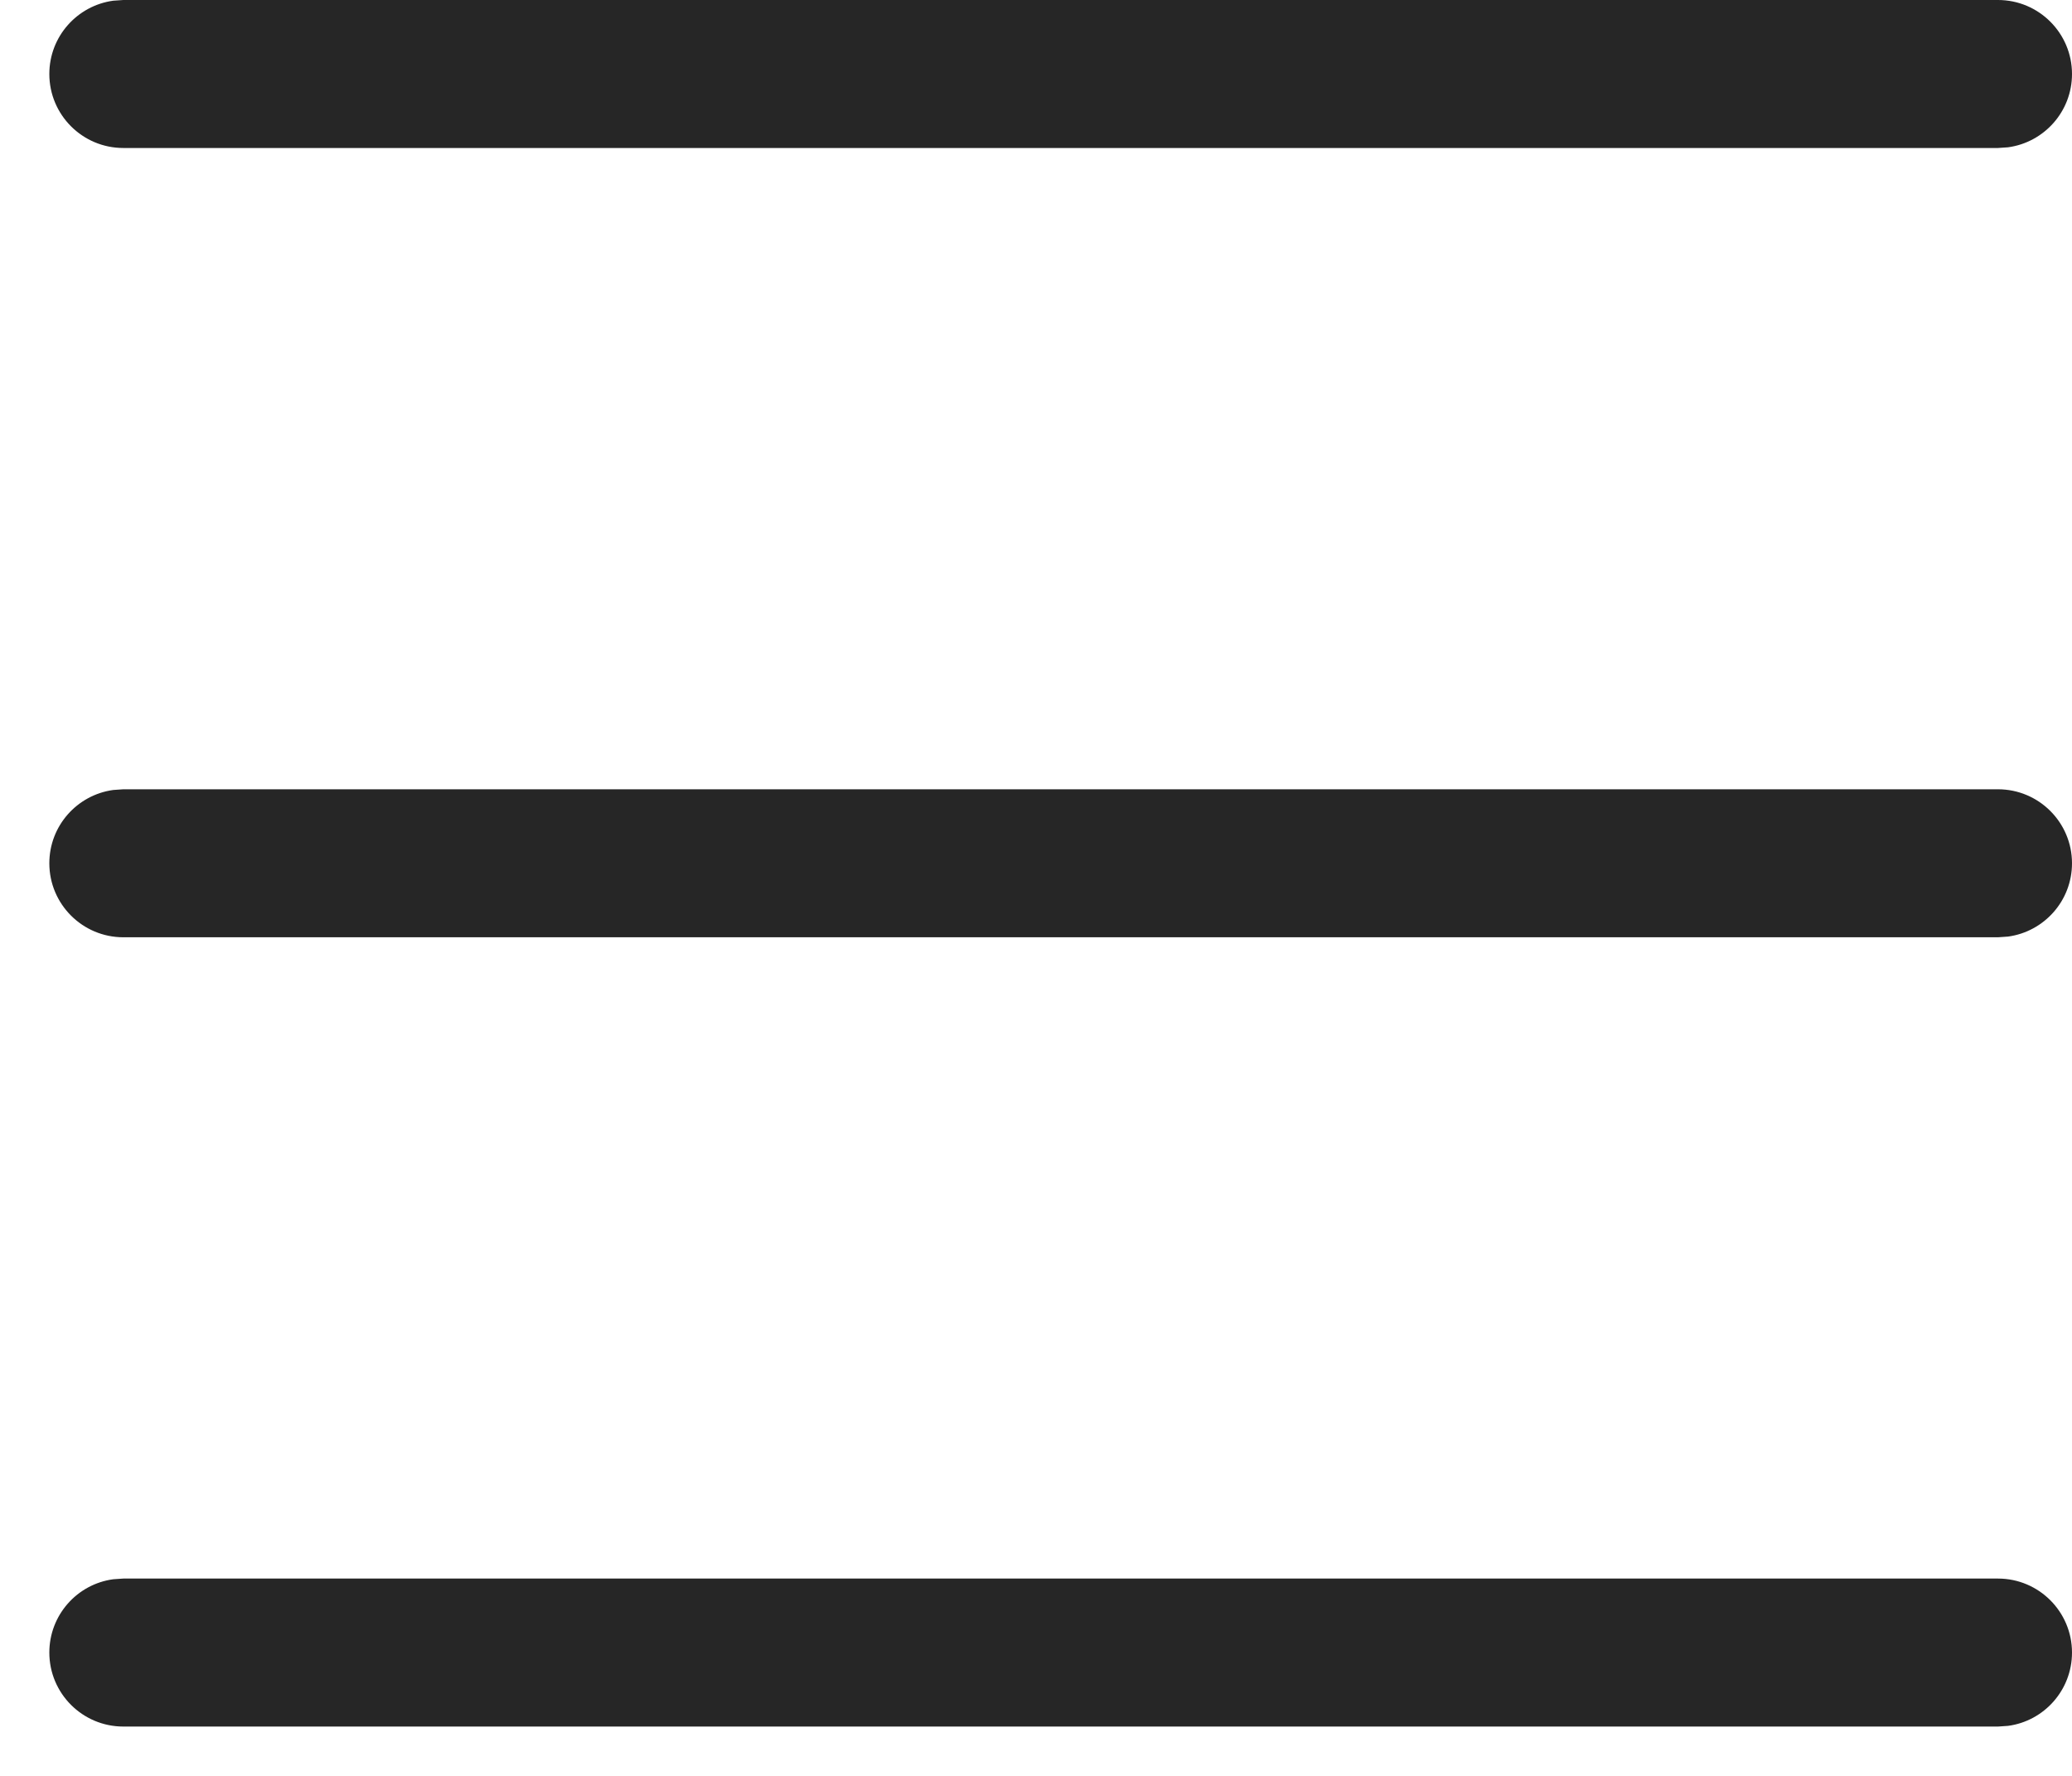 <svg width="21" height="18" viewBox="0 0 21 18" fill="none" xmlns="http://www.w3.org/2000/svg">
<path fill-rule="evenodd" clip-rule="evenodd" d="M20.25 0H1.25L1.148 0.007C0.782 0.057 0.5 0.37 0.5 0.75C0.5 1.164 0.836 1.5 1.25 1.5H20.25L20.352 1.493C20.718 1.443 21 1.13 21 0.75C21 0.336 20.664 0 20.25 0ZM1.25 8H20.25C20.664 8 21 8.336 21 8.75C21 9.13 20.718 9.443 20.352 9.493L20.25 9.5H1.25C0.836 9.5 0.5 9.164 0.5 8.75C0.5 8.37 0.782 8.057 1.148 8.007L1.25 8ZM1.25 16H20.25C20.664 16 21 16.336 21 16.75C21 17.13 20.718 17.444 20.352 17.493L20.25 17.5H1.25C0.836 17.5 0.5 17.164 0.5 16.75C0.5 16.37 0.782 16.056 1.148 16.007L1.25 16Z" fill="#262626"/>
</svg>
